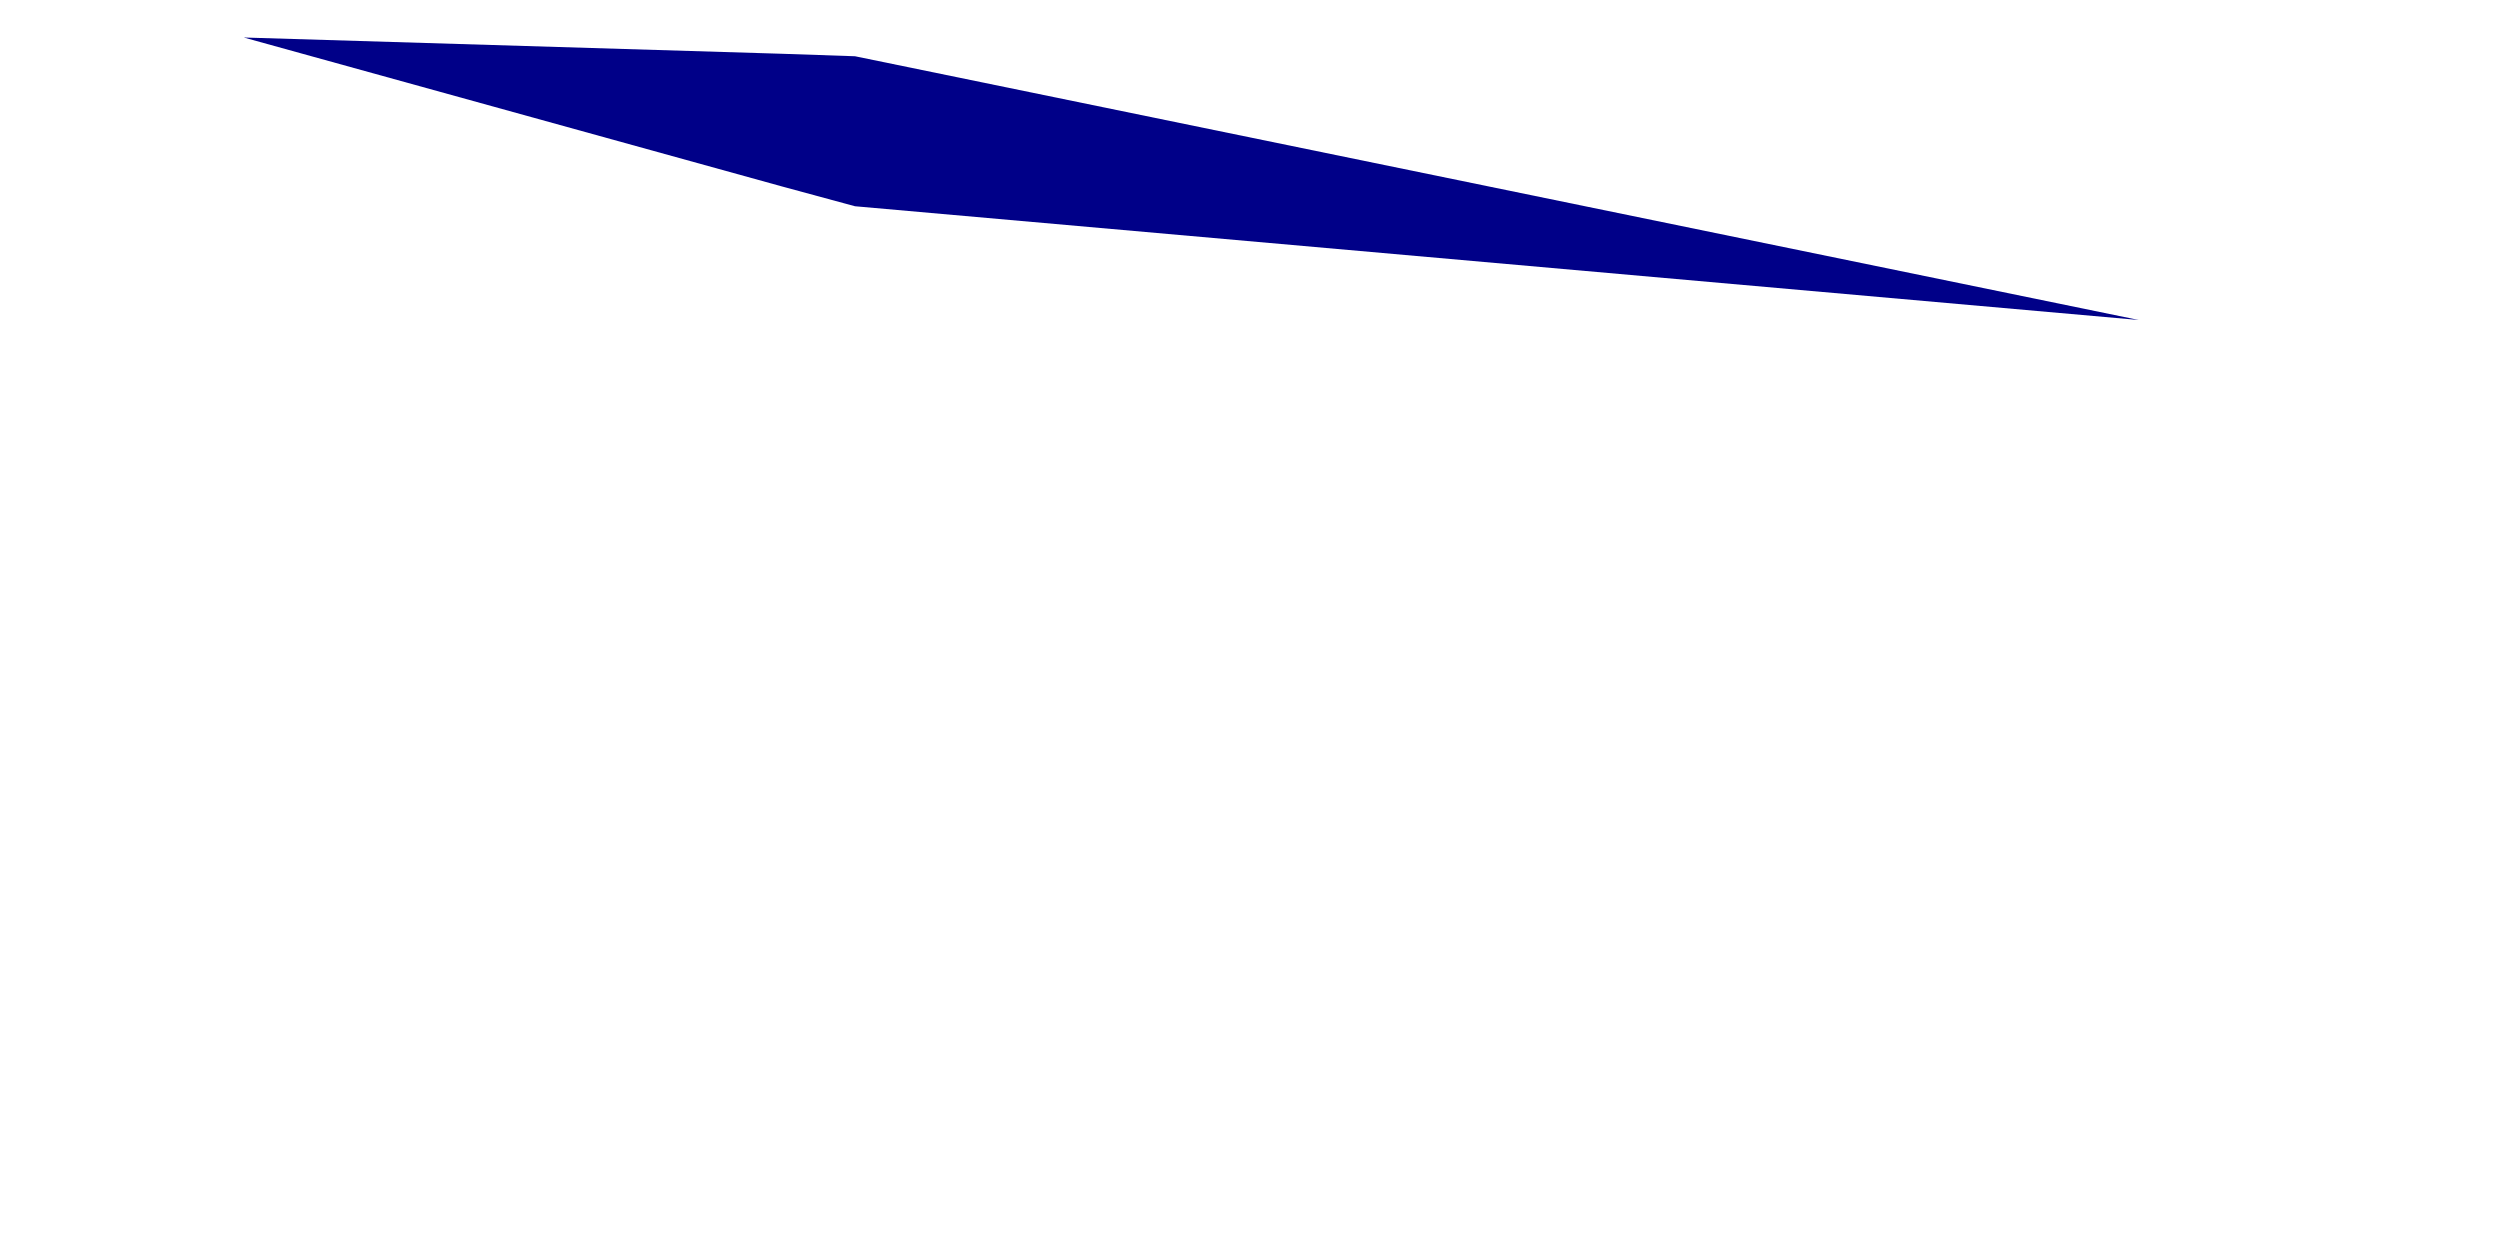 <?xml version="1.0" encoding="UTF-8" standalone="no"?><svg width='2' height='1' viewBox='0 0 2 1' fill='none' xmlns='http://www.w3.org/2000/svg'>
<path d='M1.711 0.256L0.684 0.045L0.625 0.043L0.195 0.03L0.625 0.149L0.684 0.165L1.711 0.256Z' fill='#000088'/>
</svg>

